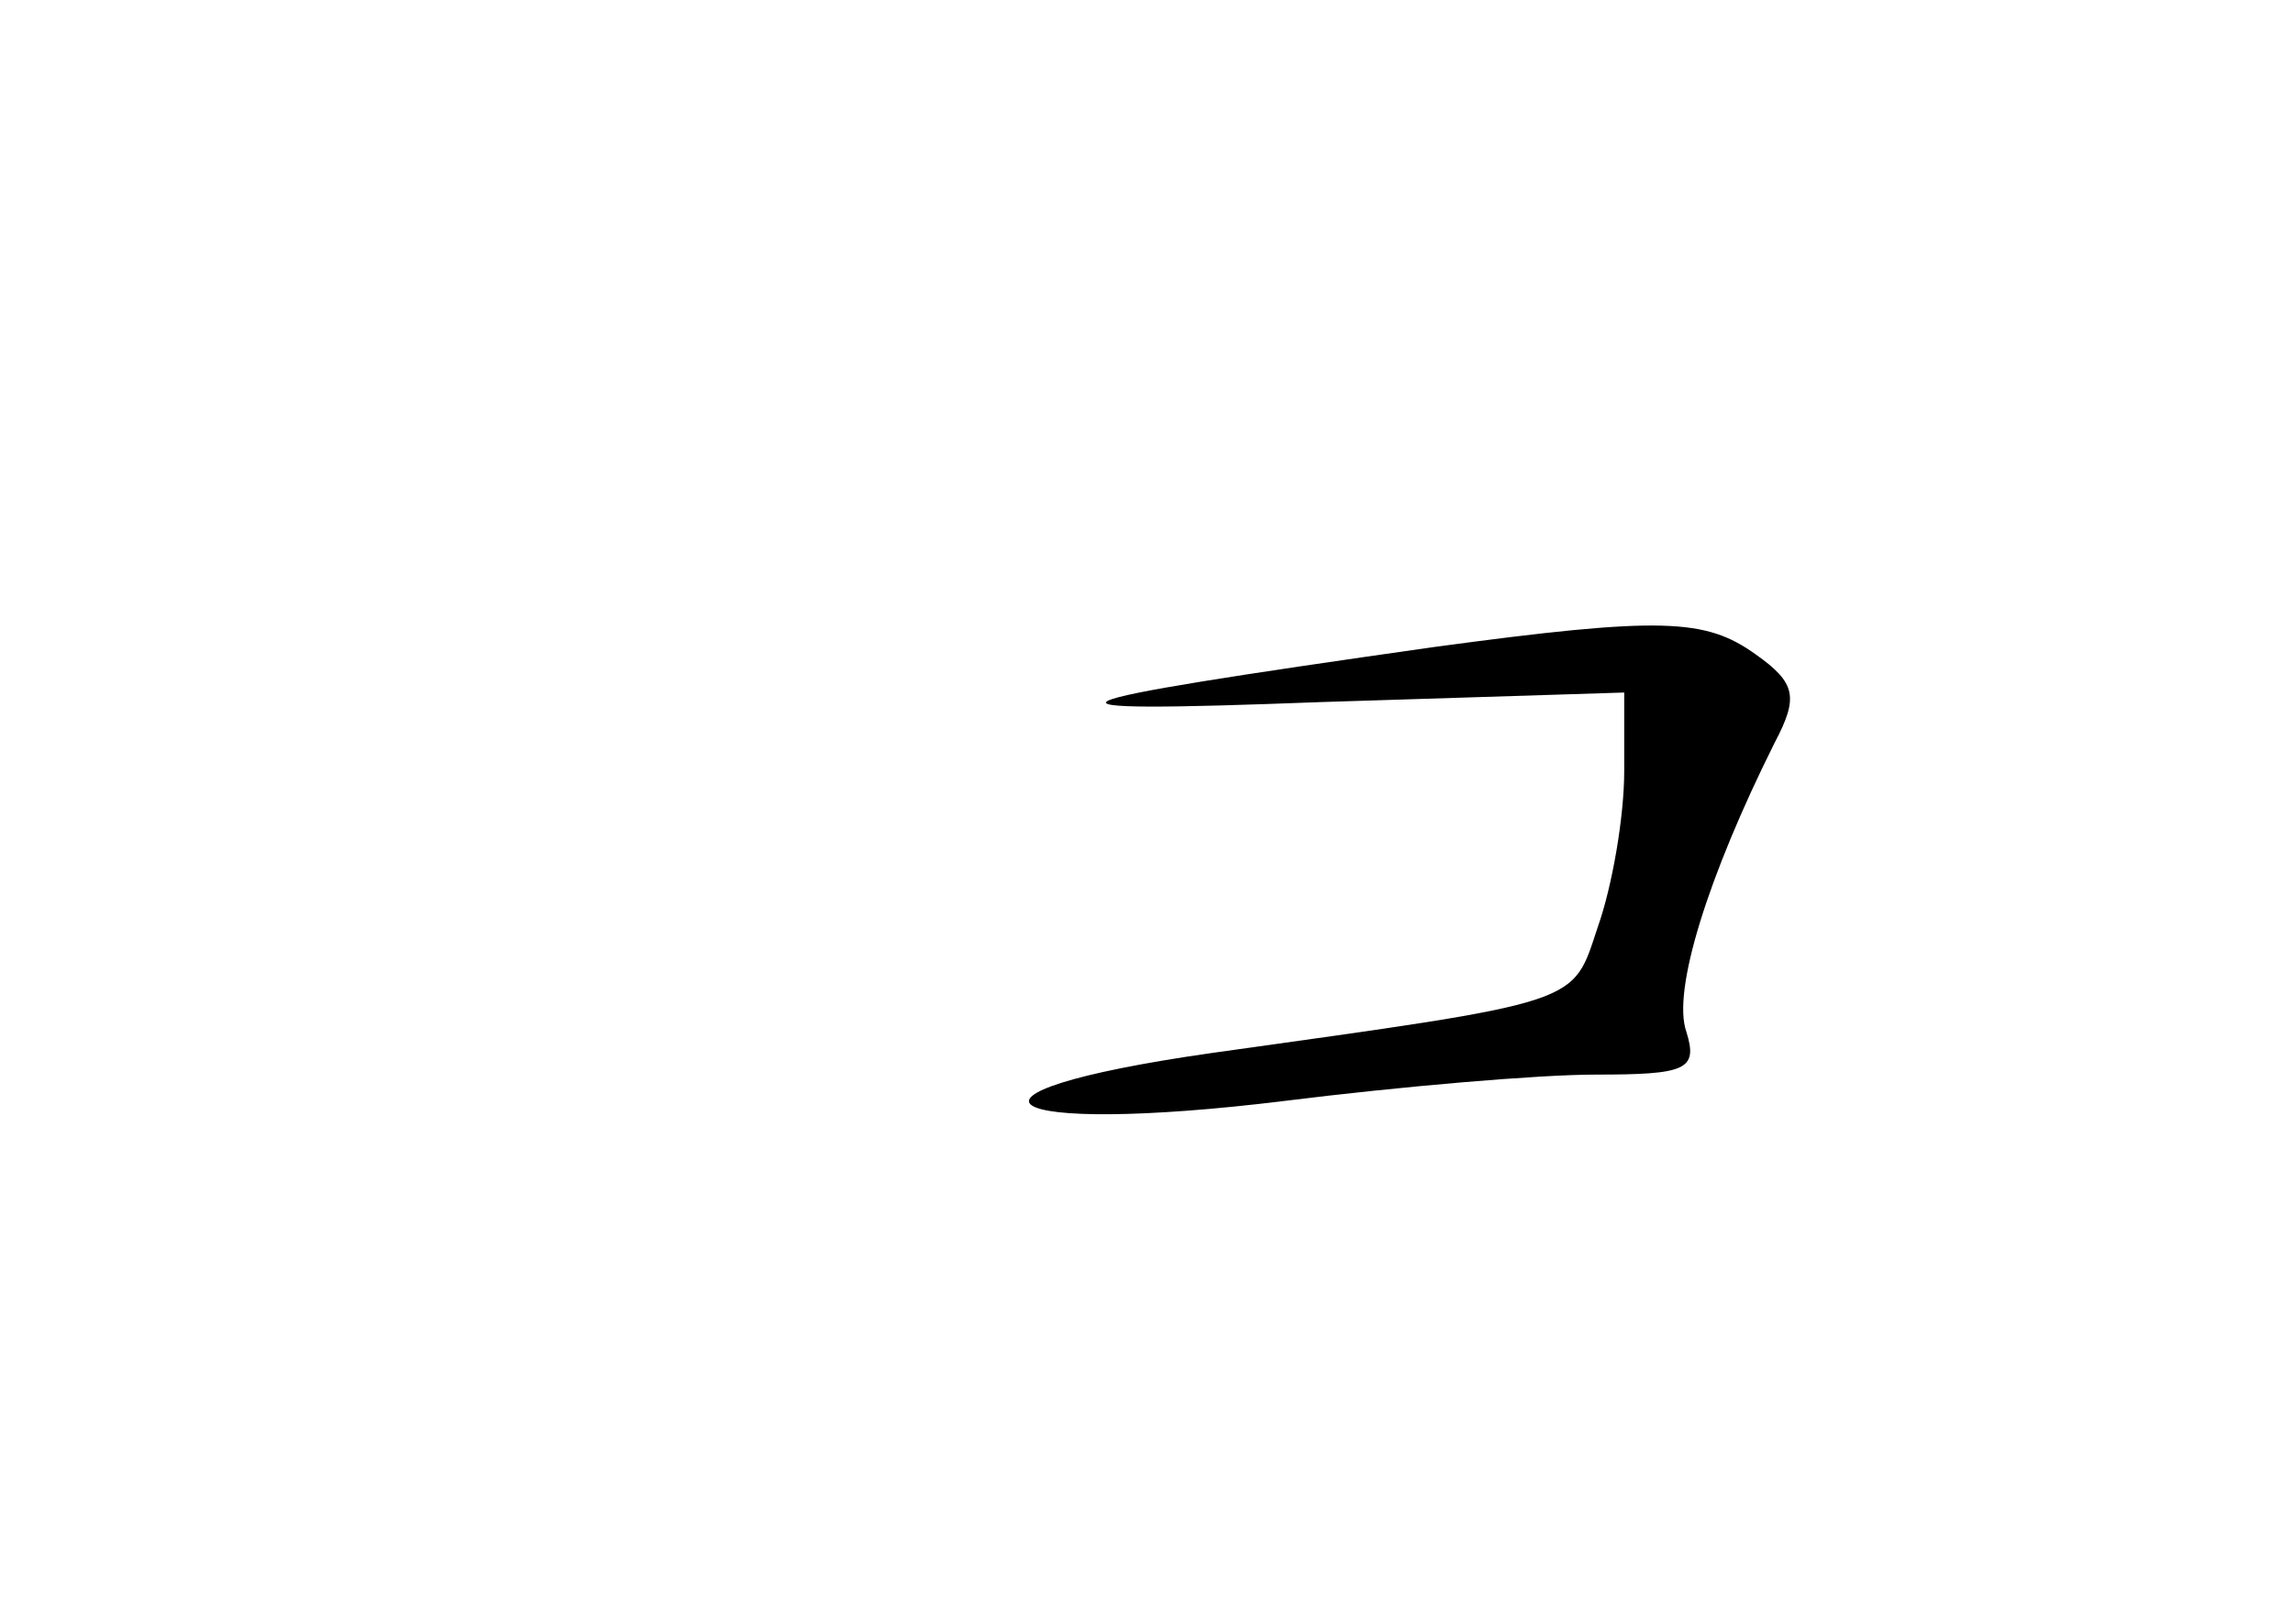 <?xml version="1.0" standalone="no"?>
<!DOCTYPE svg PUBLIC "-//W3C//DTD SVG 20010904//EN"
 "http://www.w3.org/TR/2001/REC-SVG-20010904/DTD/svg10.dtd">
<svg version="1.0" xmlns="http://www.w3.org/2000/svg"
 width="96pt" height="68pt" viewBox="0 0 96 68"
 preserveAspectRatio="xMidYMid meet">
<g transform="translate(0,68) scale(0.1,-0.1)"
fill="#000000" stroke="none">
<path d="M600 409 c-169 -24 -178 -28 -47 -23 l127 4 0 -33 c0 -19 -5 -48 -11
-65 -11 -33 -5 -31 -162 -53 -119 -17 -91 -35 31 -20 48 6 106 11 130 11 38 0
43 2 38 18 -6 17 9 65 37 121 10 19 9 25 -8 37 -21 15 -39 16 -135 3z"/>
</g>
</svg>
